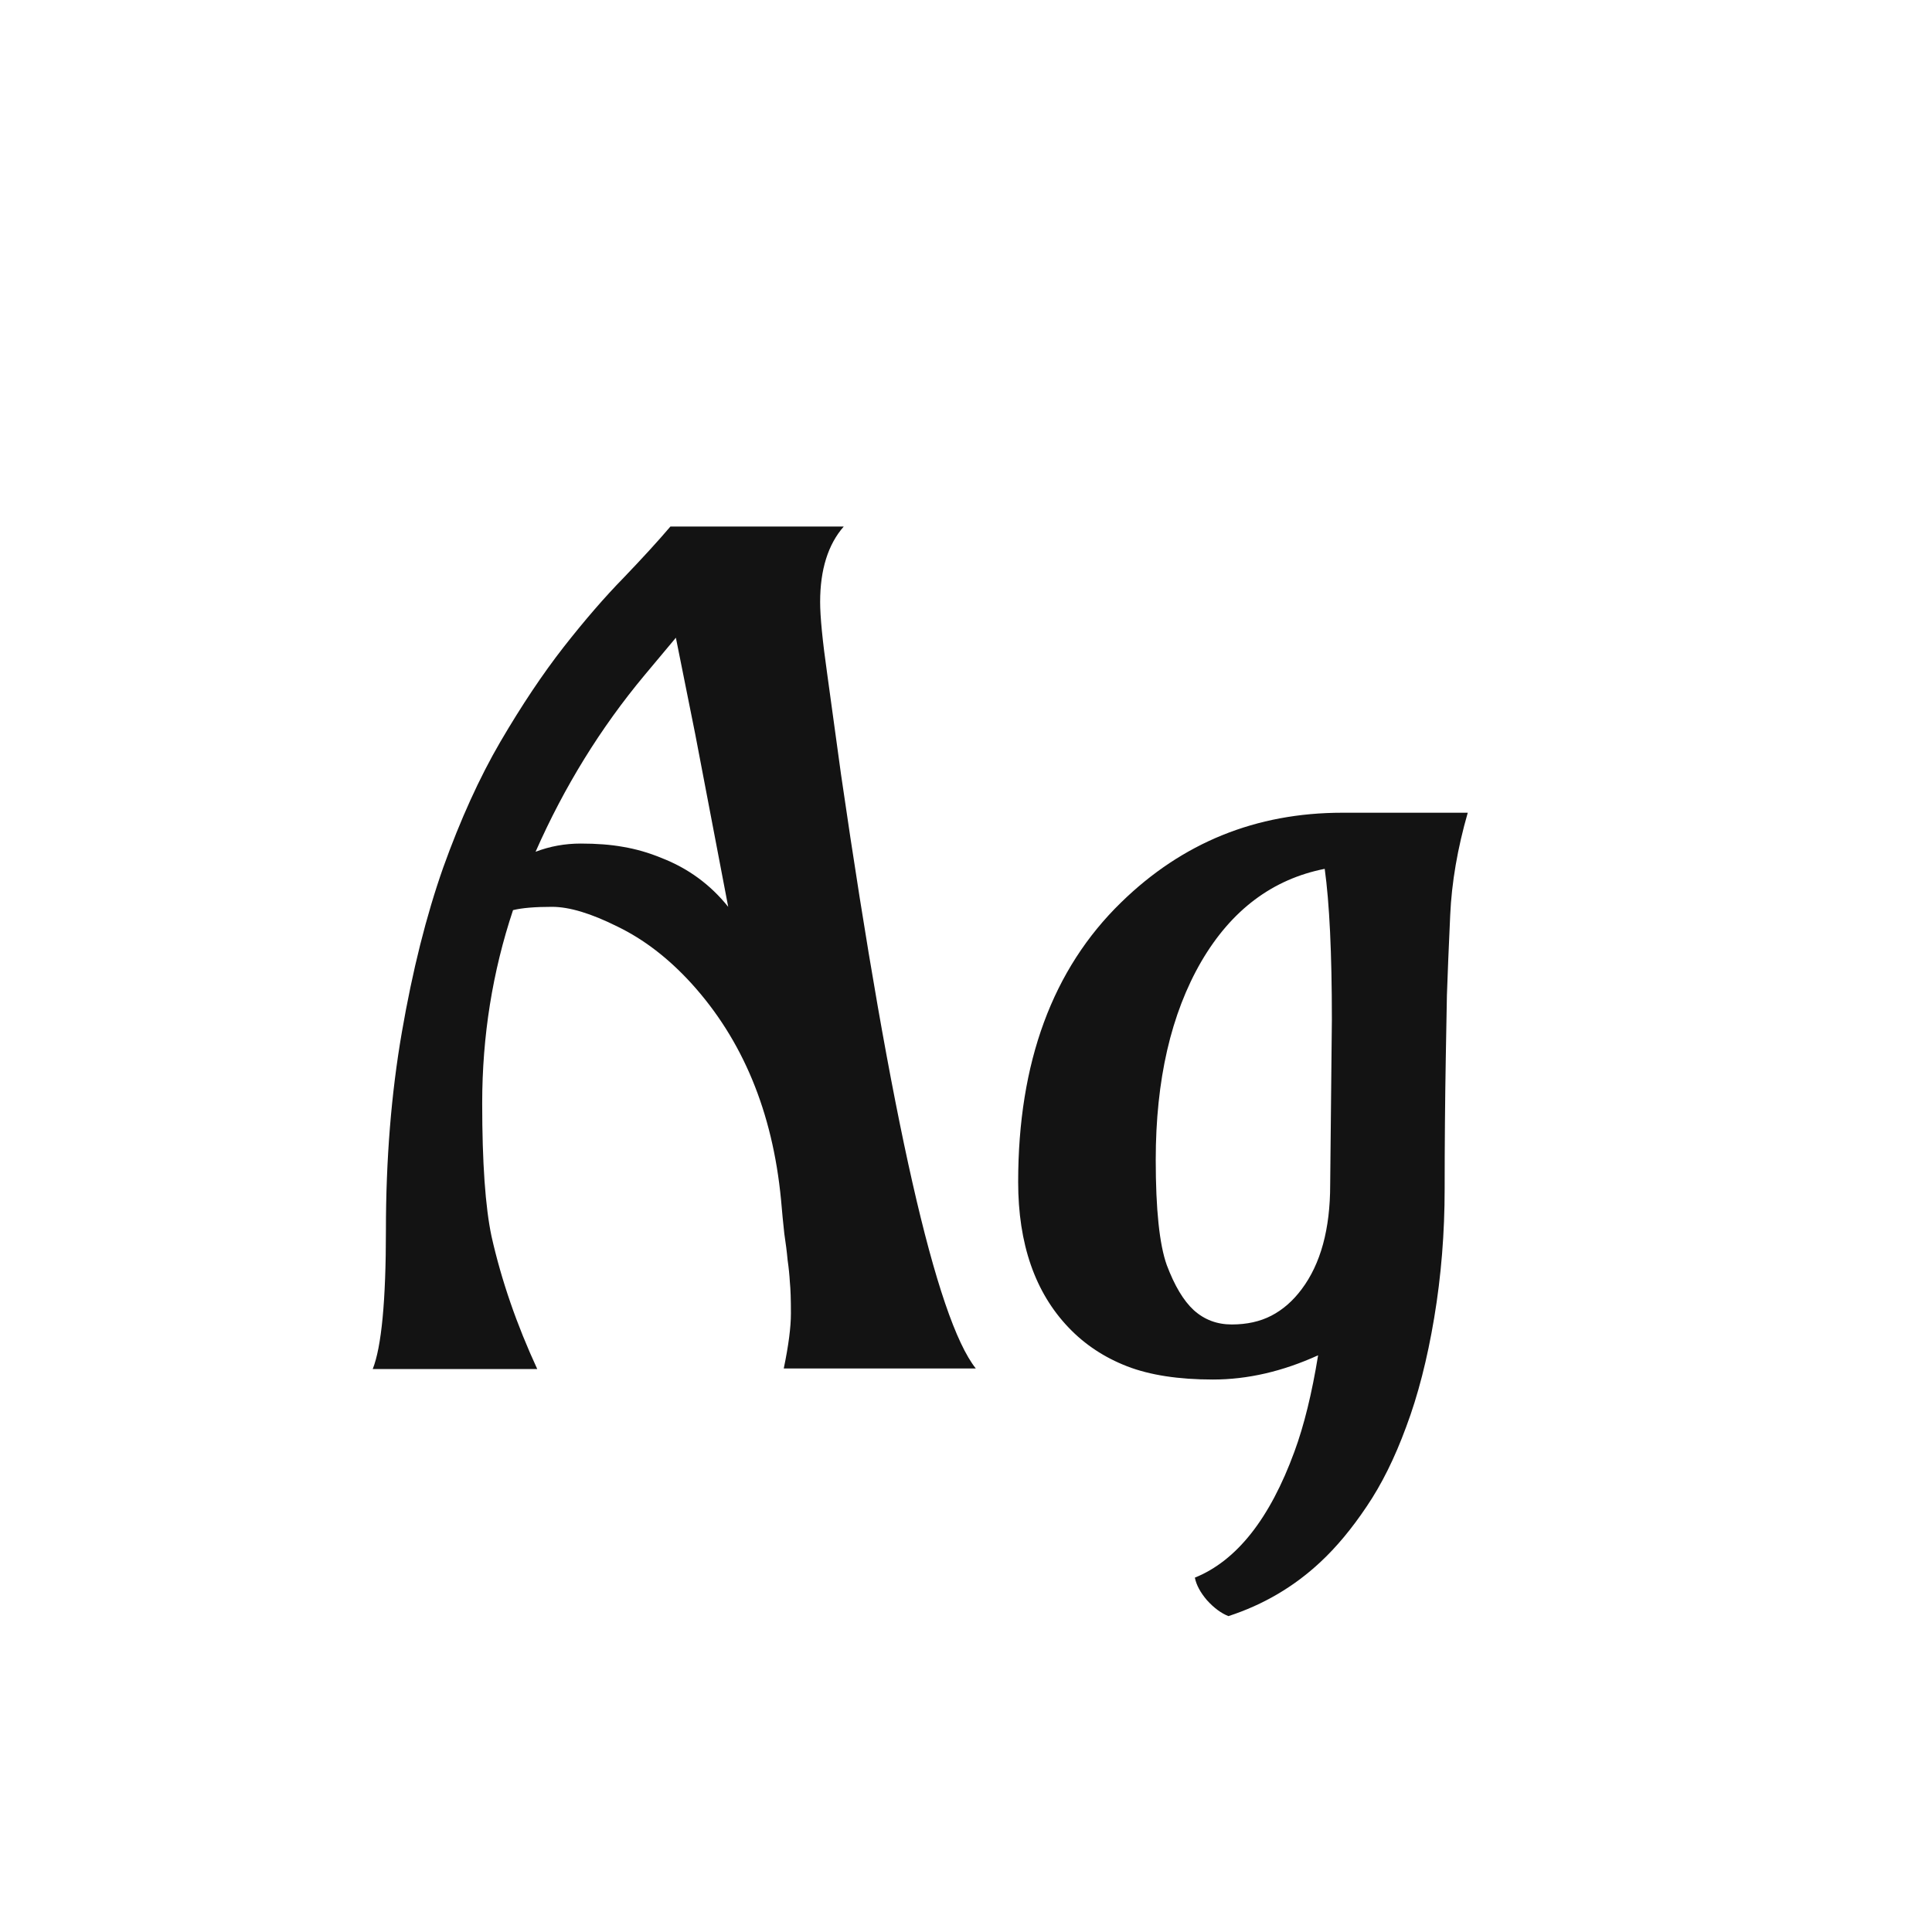 <svg width="24" height="24" viewBox="0 0 24 24" fill="none" xmlns="http://www.w3.org/2000/svg">
<path d="M9.736 17C9.796 16.713 9.825 16.485 9.825 16.316C9.825 16.143 9.821 16.013 9.812 15.927C9.807 15.84 9.798 15.749 9.784 15.653C9.775 15.553 9.761 15.444 9.743 15.325C9.729 15.202 9.716 15.061 9.702 14.901C9.597 13.812 9.226 12.917 8.588 12.215C8.305 11.905 8 11.67 7.672 11.511C7.344 11.347 7.073 11.265 6.858 11.265C6.649 11.265 6.487 11.278 6.373 11.306C6.118 12.071 5.99 12.871 5.99 13.705C5.99 14.443 6.029 14.995 6.106 15.359C6.229 15.906 6.419 16.455 6.674 17.007H4.63C4.739 16.733 4.794 16.159 4.794 15.284C4.794 14.405 4.86 13.584 4.992 12.823C5.124 12.058 5.295 11.376 5.505 10.779C5.719 10.182 5.956 9.66 6.216 9.214C6.48 8.763 6.742 8.371 7.002 8.038C7.266 7.701 7.515 7.414 7.747 7.177C7.979 6.935 8.173 6.723 8.328 6.541H10.481C10.286 6.764 10.188 7.077 10.188 7.478C10.188 7.66 10.217 7.958 10.276 8.373L10.447 9.617C11.072 13.919 11.63 16.38 12.122 17H9.736ZM6.653 10.581C6.831 10.513 7.018 10.479 7.214 10.479C7.41 10.479 7.585 10.492 7.74 10.52C7.9 10.547 8.057 10.592 8.212 10.656C8.545 10.784 8.823 10.987 9.046 11.265C8.823 10.093 8.686 9.378 8.636 9.118L8.396 7.922L8.007 8.387C7.46 9.043 7.009 9.774 6.653 10.581ZM16.374 16.836C15.932 17.037 15.497 17.137 15.068 17.137C14.64 17.137 14.284 17.082 14.002 16.973C13.719 16.863 13.478 16.704 13.277 16.494C12.858 16.057 12.648 15.453 12.648 14.683C12.648 13.197 13.075 12.039 13.927 11.21C14.688 10.467 15.604 10.096 16.675 10.096H18.233C18.106 10.538 18.033 10.962 18.015 11.367C17.996 11.773 17.983 12.105 17.974 12.365C17.969 12.62 17.965 12.88 17.96 13.145C17.951 13.673 17.946 14.213 17.946 14.765C17.946 15.316 17.903 15.852 17.816 16.371C17.73 16.886 17.614 17.337 17.468 17.725C17.326 18.112 17.162 18.442 16.976 18.716C16.793 18.989 16.602 19.219 16.401 19.406C16.073 19.712 15.693 19.935 15.26 20.076C15.169 20.04 15.08 19.974 14.993 19.878C14.911 19.782 14.861 19.689 14.843 19.598C15.362 19.388 15.775 18.866 16.08 18.032C16.199 17.709 16.297 17.31 16.374 16.836ZM16.524 14.717L16.545 12.666C16.545 11.841 16.515 11.217 16.456 10.793C15.809 10.921 15.299 11.303 14.925 11.941C14.546 12.593 14.357 13.416 14.357 14.409C14.357 15.024 14.403 15.46 14.494 15.715C14.59 15.97 14.701 16.157 14.829 16.275C14.961 16.394 15.118 16.453 15.301 16.453C15.488 16.453 15.652 16.417 15.793 16.344C15.934 16.271 16.06 16.162 16.169 16.016C16.406 15.701 16.524 15.268 16.524 14.717Z" fill="#131313"/>
</svg>
